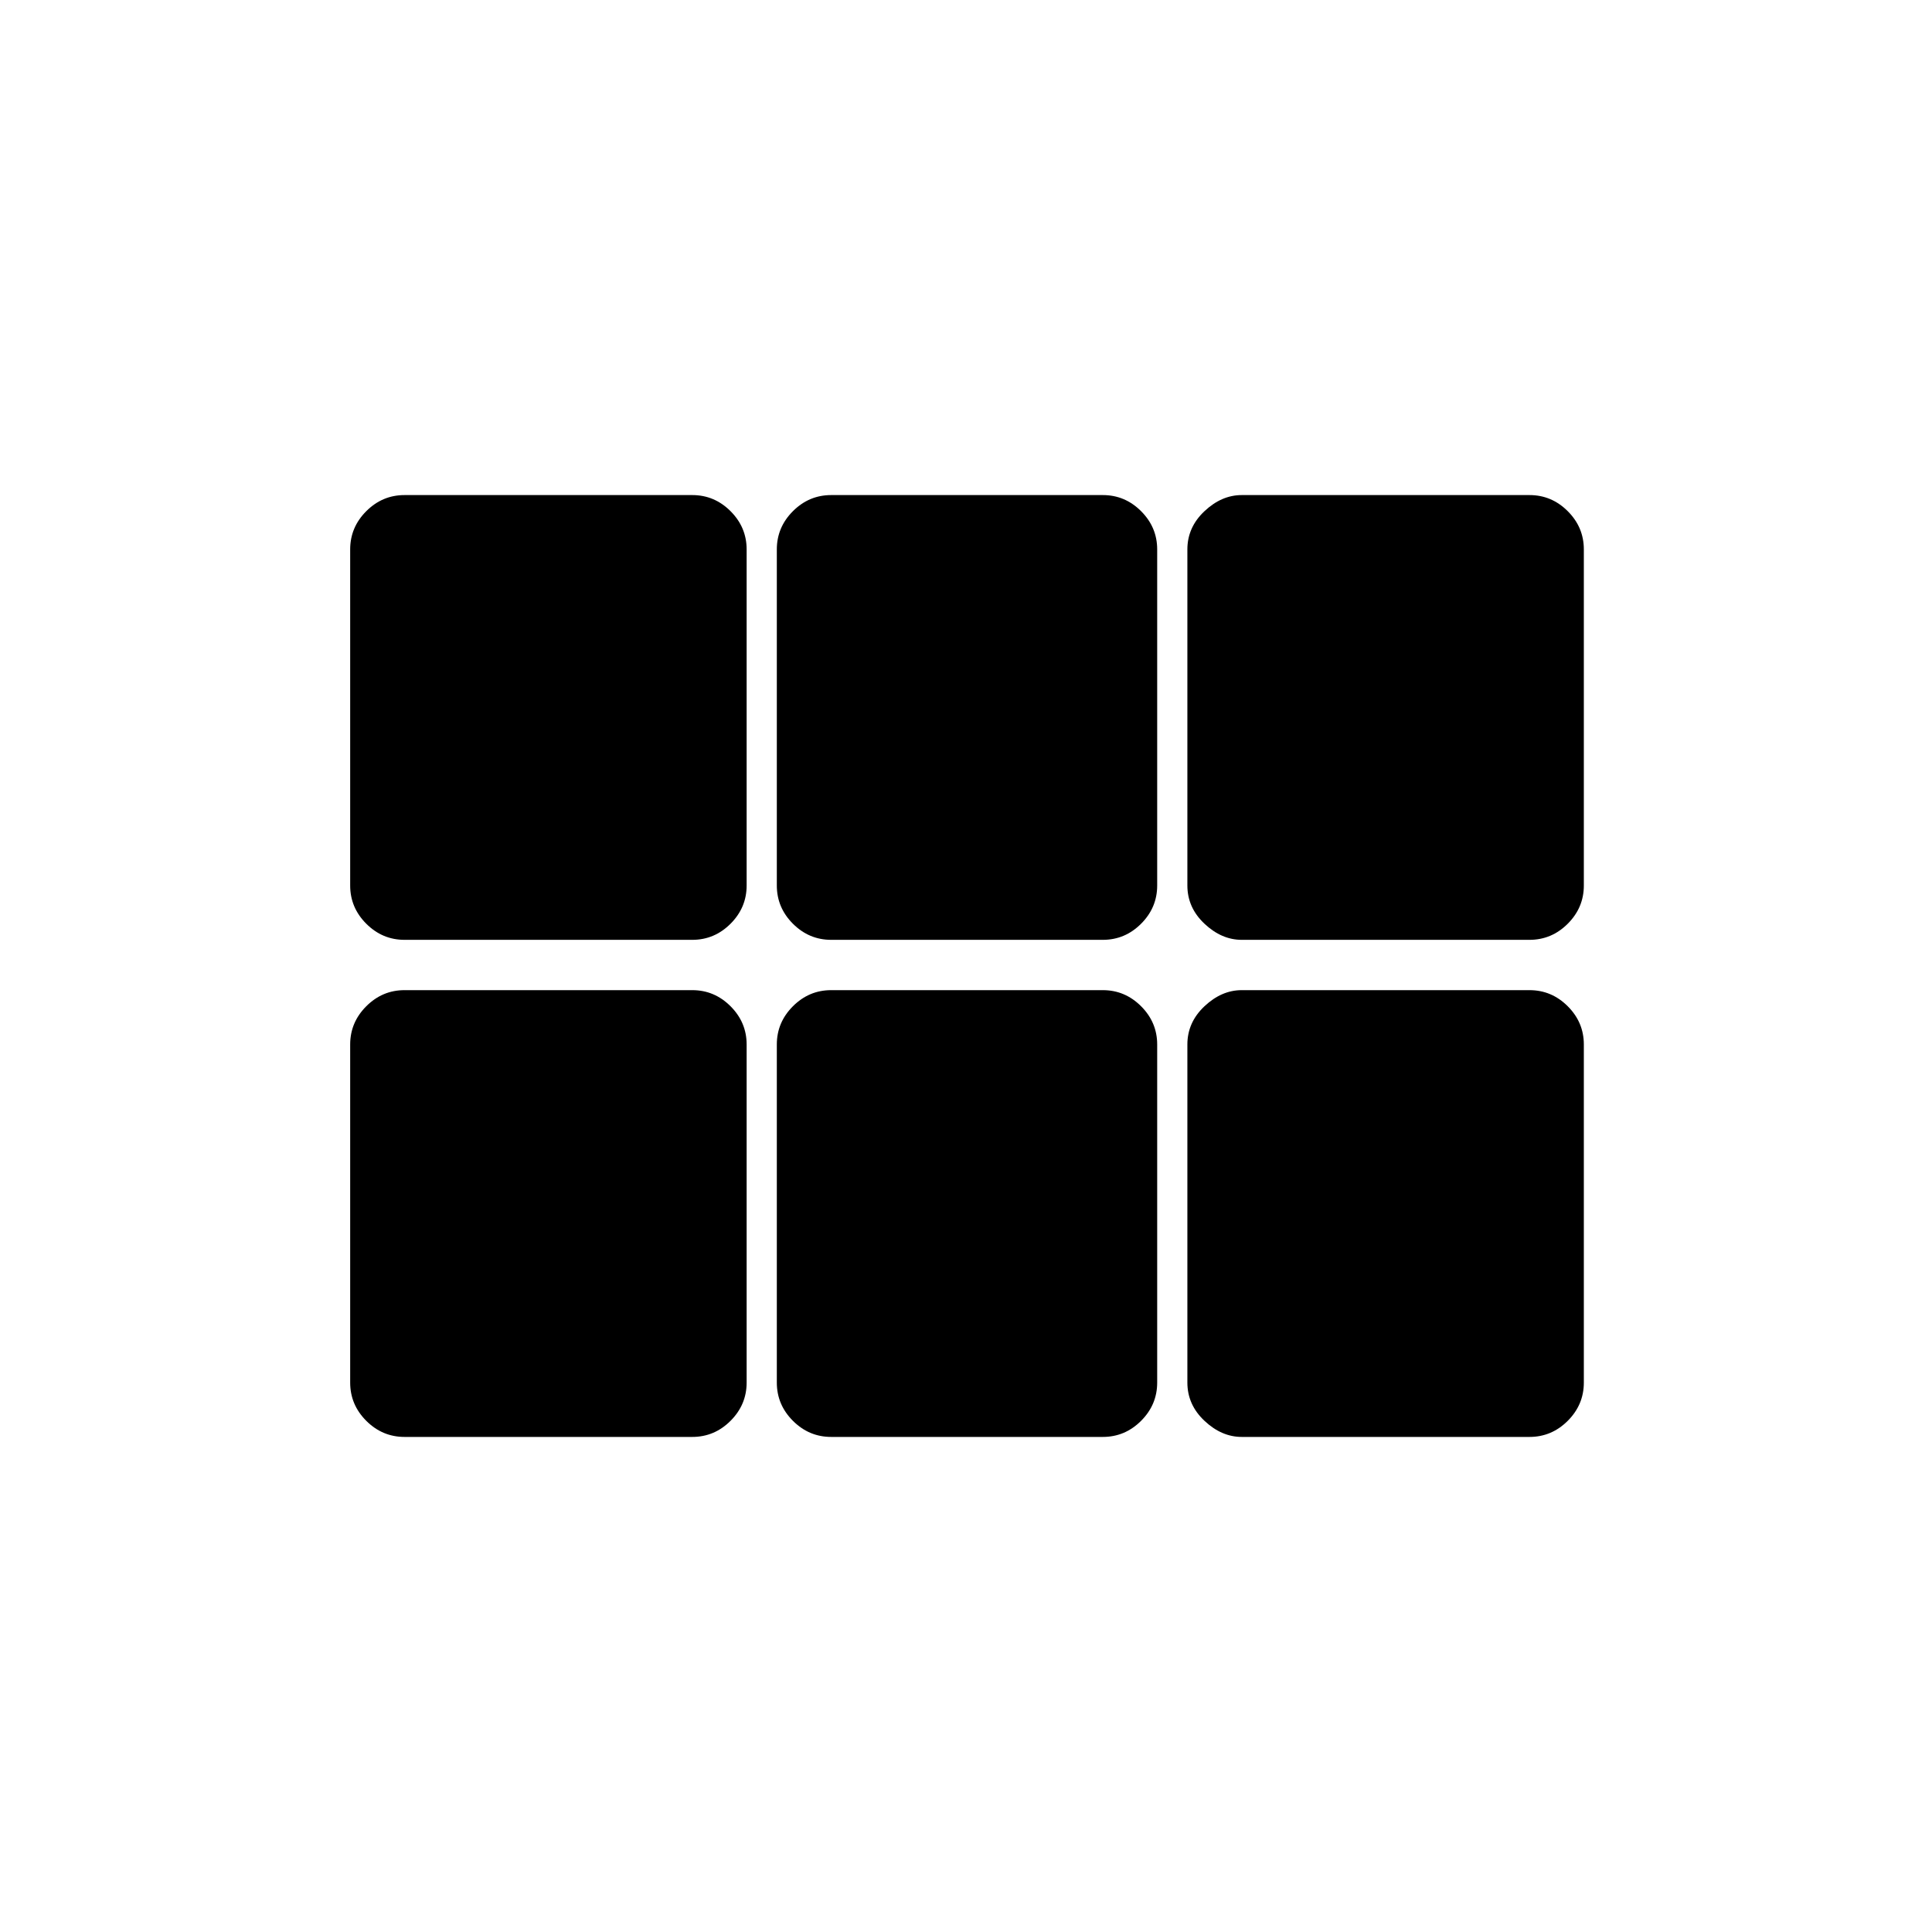 <svg xmlns="http://www.w3.org/2000/svg" width="48" height="48"><path d="M30.85 23.35q-.5 0-.925-.4-.425-.4-.425-.95v-8.35q0-.55.425-.95.425-.4.925-.4H38q.55 0 .95.4.4.4.4.95V22q0 .55-.4.95-.4.4-.95.4zm-10.2 0q-.55 0-.95-.4-.4-.4-.4-.95v-8.35q0-.55.4-.95.4-.4.95-.4h6.75q.55 0 .95.4.4.4.4.95V22q0 .55-.4.95-.4.4-.95.4zm-10.6 0q-.55 0-.95-.4-.4-.4-.4-.95v-8.35q0-.55.4-.95.4-.4.95-.4h7.15q.55 0 .95.4.4.4.4.95V22q0 .55-.4.95-.4.4-.95.4zm0 12.35q-.55 0-.95-.4-.4-.4-.4-.95v-8.4q0-.55.4-.95.4-.4.95-.4h7.15q.55 0 .95.4.4.4.4.95v8.4q0 .55-.4.95-.4.4-.95.4zm10.6 0q-.55 0-.95-.4-.4-.4-.4-.95v-8.4q0-.55.4-.95.4-.4.95-.4h6.75q.55 0 .95.4.4.4.4.95v8.4q0 .55-.4.95-.4.4-.95.4zm10.2 0q-.5 0-.925-.4-.425-.4-.425-.95v-8.4q0-.55.425-.95.425-.4.925-.4H38q.55 0 .95.4.4.4.4.95v8.4q0 .55-.4.95-.4.4-.95.4z"/></svg>